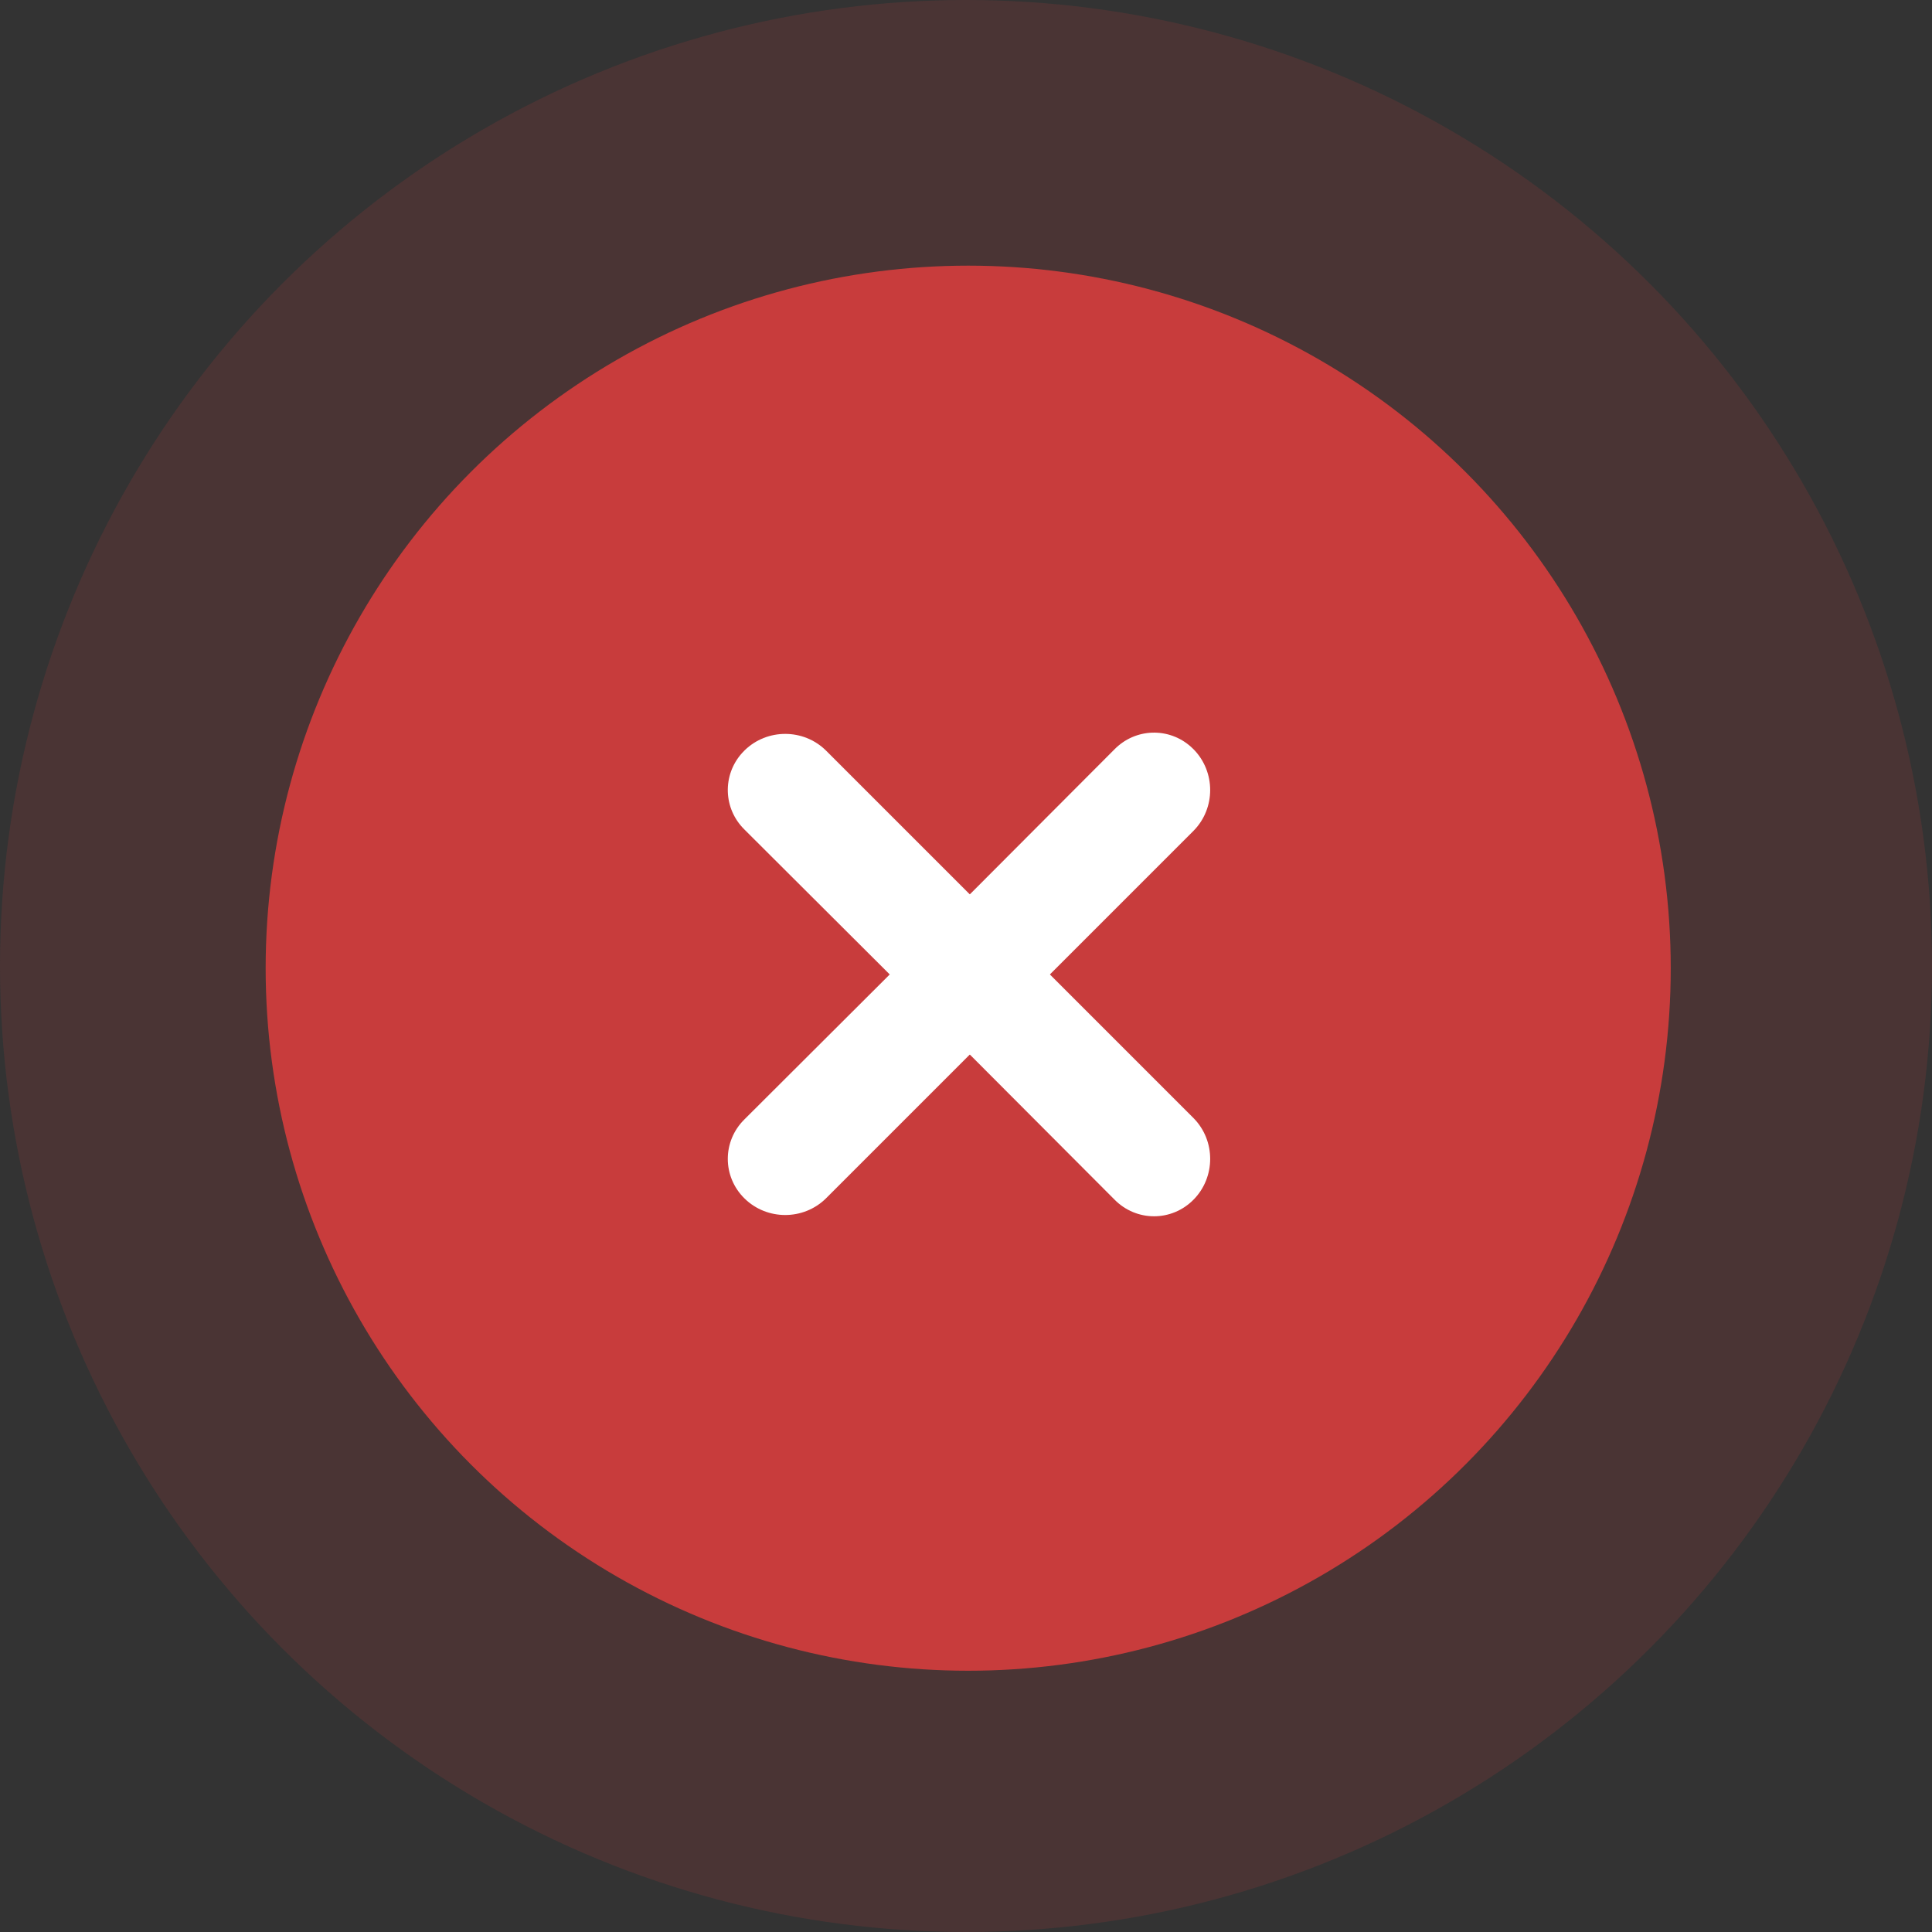 <?xml version="1.0" encoding="UTF-8"?>
<svg width="80px" height="80px" viewBox="0 0 80 80" version="1.1" xmlns="http://www.w3.org/2000/svg" xmlns:xlink="http://www.w3.org/1999/xlink">
    <rect x="0" y="0" width="80" height="80" fill="#333333" stroke="none"/>
    <g id="页面-1" stroke="none" stroke-width="1" fill="none" fill-rule="evenodd">
        <g id="插件" transform="translate(-278, -308)">
            <g id="错误" transform="translate(278, 308)">
                <circle id="椭圆形备份-2" fill="#C83C3C" opacity="0.158" cx="40" cy="40" r="40"></circle>
                <circle id="椭圆形" fill="#C83C3C" cx="40.091" cy="40.091" r="29.091"></circle>
                <path d="M50.922,38 C52.221,38.013 53.286,39.077 53.3,40.378 C53.314,41.675 52.275,42.714 50.978,42.7 L40.15,42.686 L29.322,42.7 C28.079,42.713 27.073,41.76 27.004,40.538 L27,40.378 C27.015,39.077 28.079,38.013 29.378,38 L50.922,38 Z" id="路径" fill="#FFFFFF" fill-rule="nonzero" transform="translate(40.15, 40.35) rotate(-315) translate(-40.15, -40.35)"></path>
                <path d="M50.922,38 C52.221,38.013 53.286,39.077 53.3,40.378 C53.314,41.675 52.275,42.714 50.978,42.7 L40.15,42.686 L29.322,42.7 C28.079,42.713 27.073,41.76 27.004,40.538 L27,40.378 C27.015,39.077 28.079,38.013 29.378,38 L50.922,38 Z" id="路径备份" fill="#FFFFFF" fill-rule="nonzero" transform="translate(40.15, 40.35) rotate(-225) translate(-40.15, -40.35)"></path>
            </g>
        </g>
    </g>
</svg>